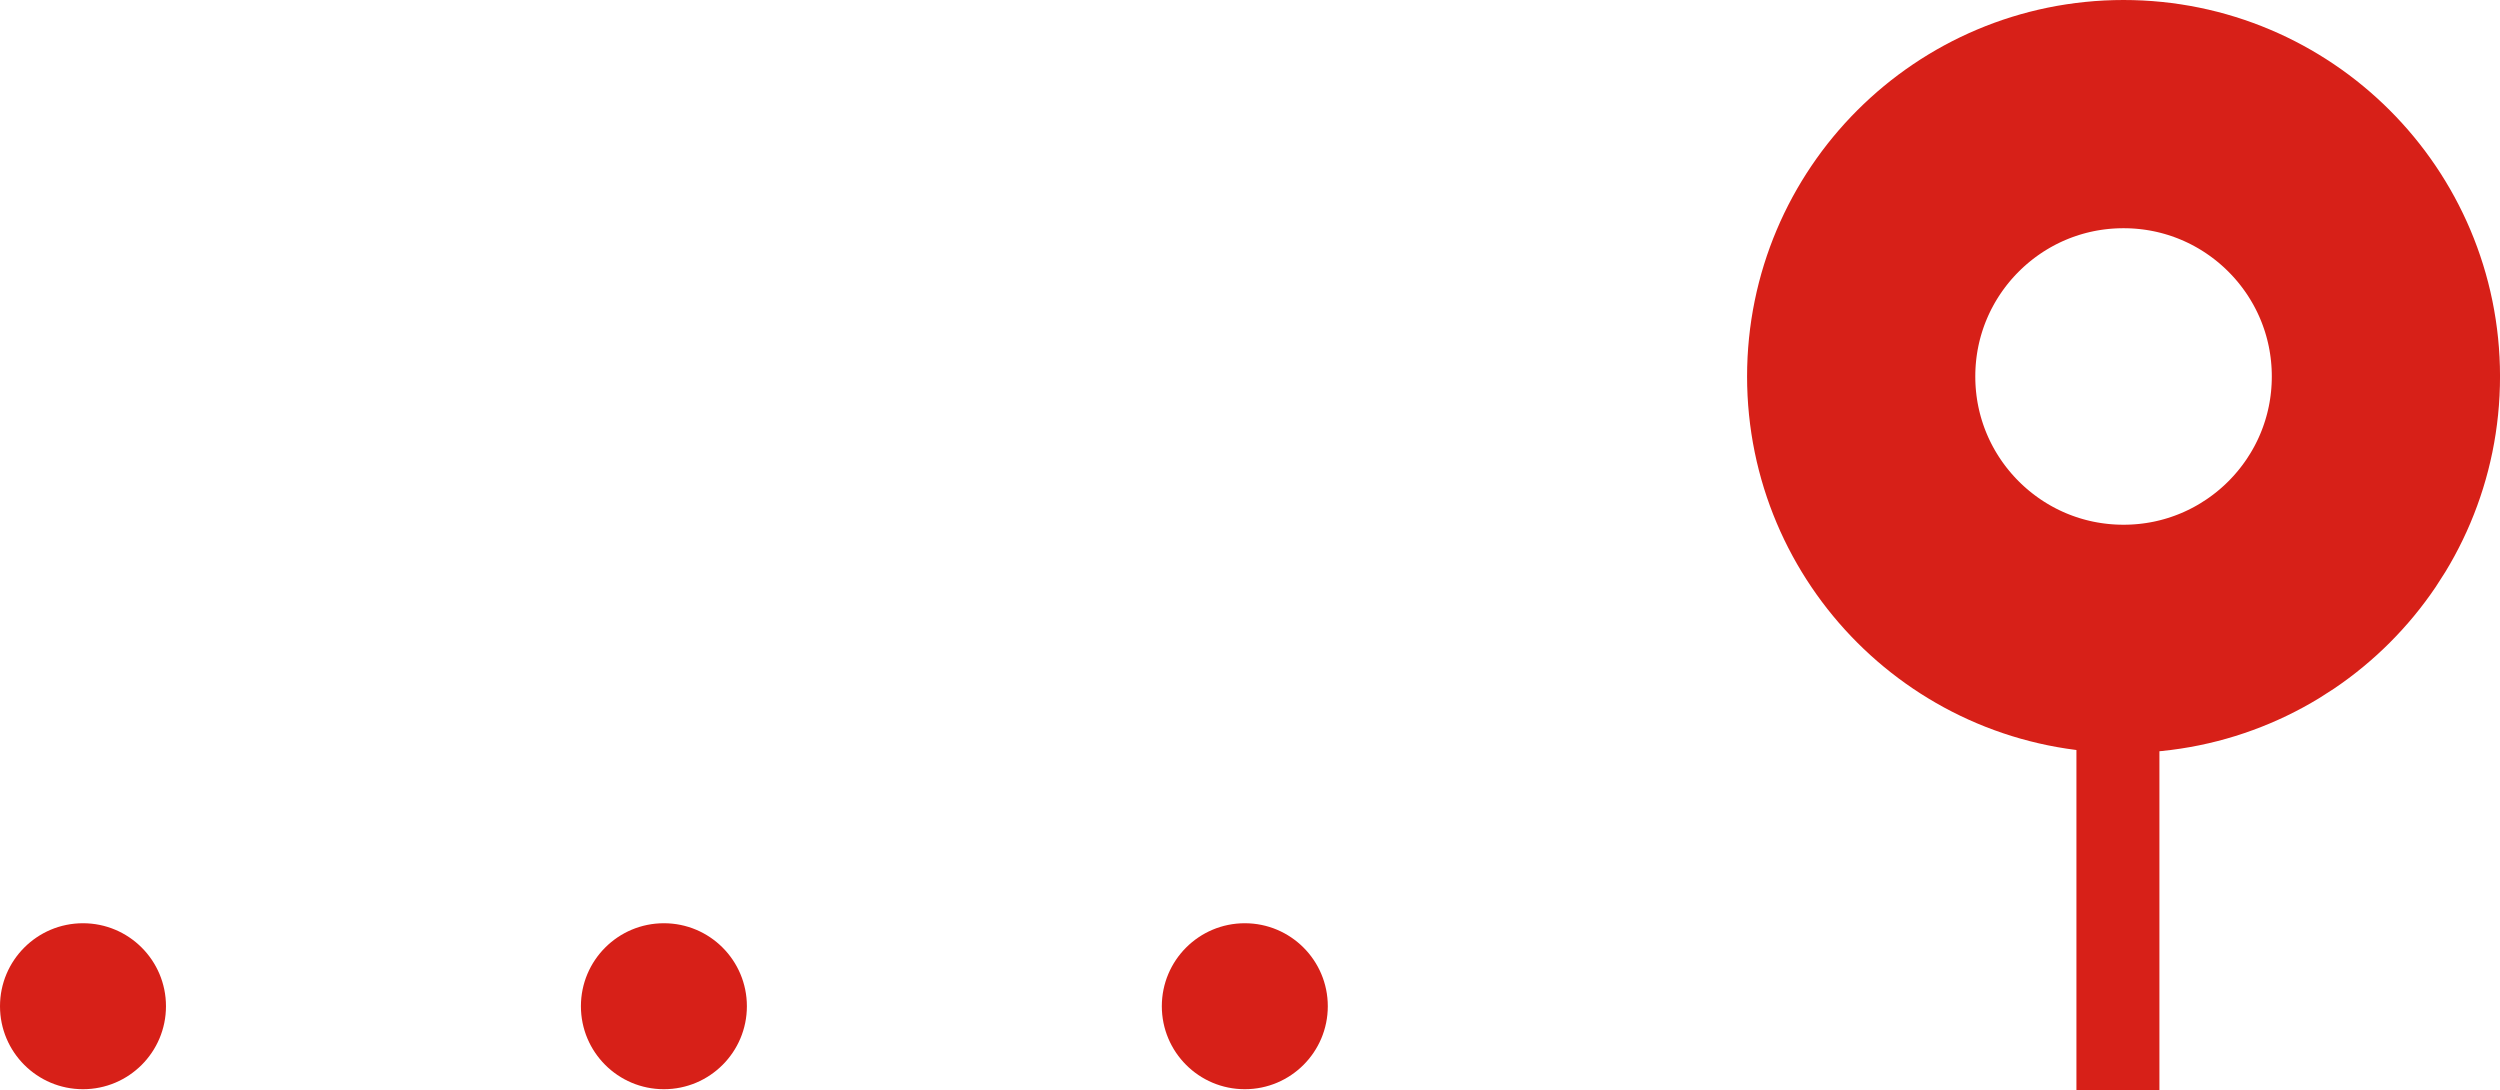 <svg xmlns="http://www.w3.org/2000/svg" xmlns:xlink="http://www.w3.org/1999/xlink" width="120.5" height="52.561" viewBox="0 0 120.5 52.561"><defs><style>.a,.b,.c{fill:none;}.b,.c{stroke:#d72018;}.b{stroke-width:11px;}.c{stroke-width:4px;}.d{clip-path:url(#a);}.e{fill:#d72018;}.f{stroke:none;}</style><clipPath id="a"><rect class="a" width="76" height="8"/></clipPath></defs><g transform="translate(-47.5 -619.5)"><g transform="translate(131.709 619.5)"><g class="b"><ellipse class="f" cx="18.146" cy="18.146" rx="18.146" ry="18.146"/><ellipse class="a" cx="18.146" cy="18.146" rx="12.646" ry="12.646"/></g><line class="c" y2="23.402" transform="translate(17.875 29.159)"/></g><g class="d" transform="translate(47.5 664)"><g transform="translate(-112 -660)"><circle class="e" cx="4" cy="4" r="4" transform="translate(112 660)"/></g><g transform="translate(-84 -660)"><circle class="e" cx="4" cy="4" r="4" transform="translate(112 660)"/></g><g transform="translate(-56 -660)"><circle class="e" cx="4" cy="4" r="4" transform="translate(112 660)"/></g></g></g></svg>
